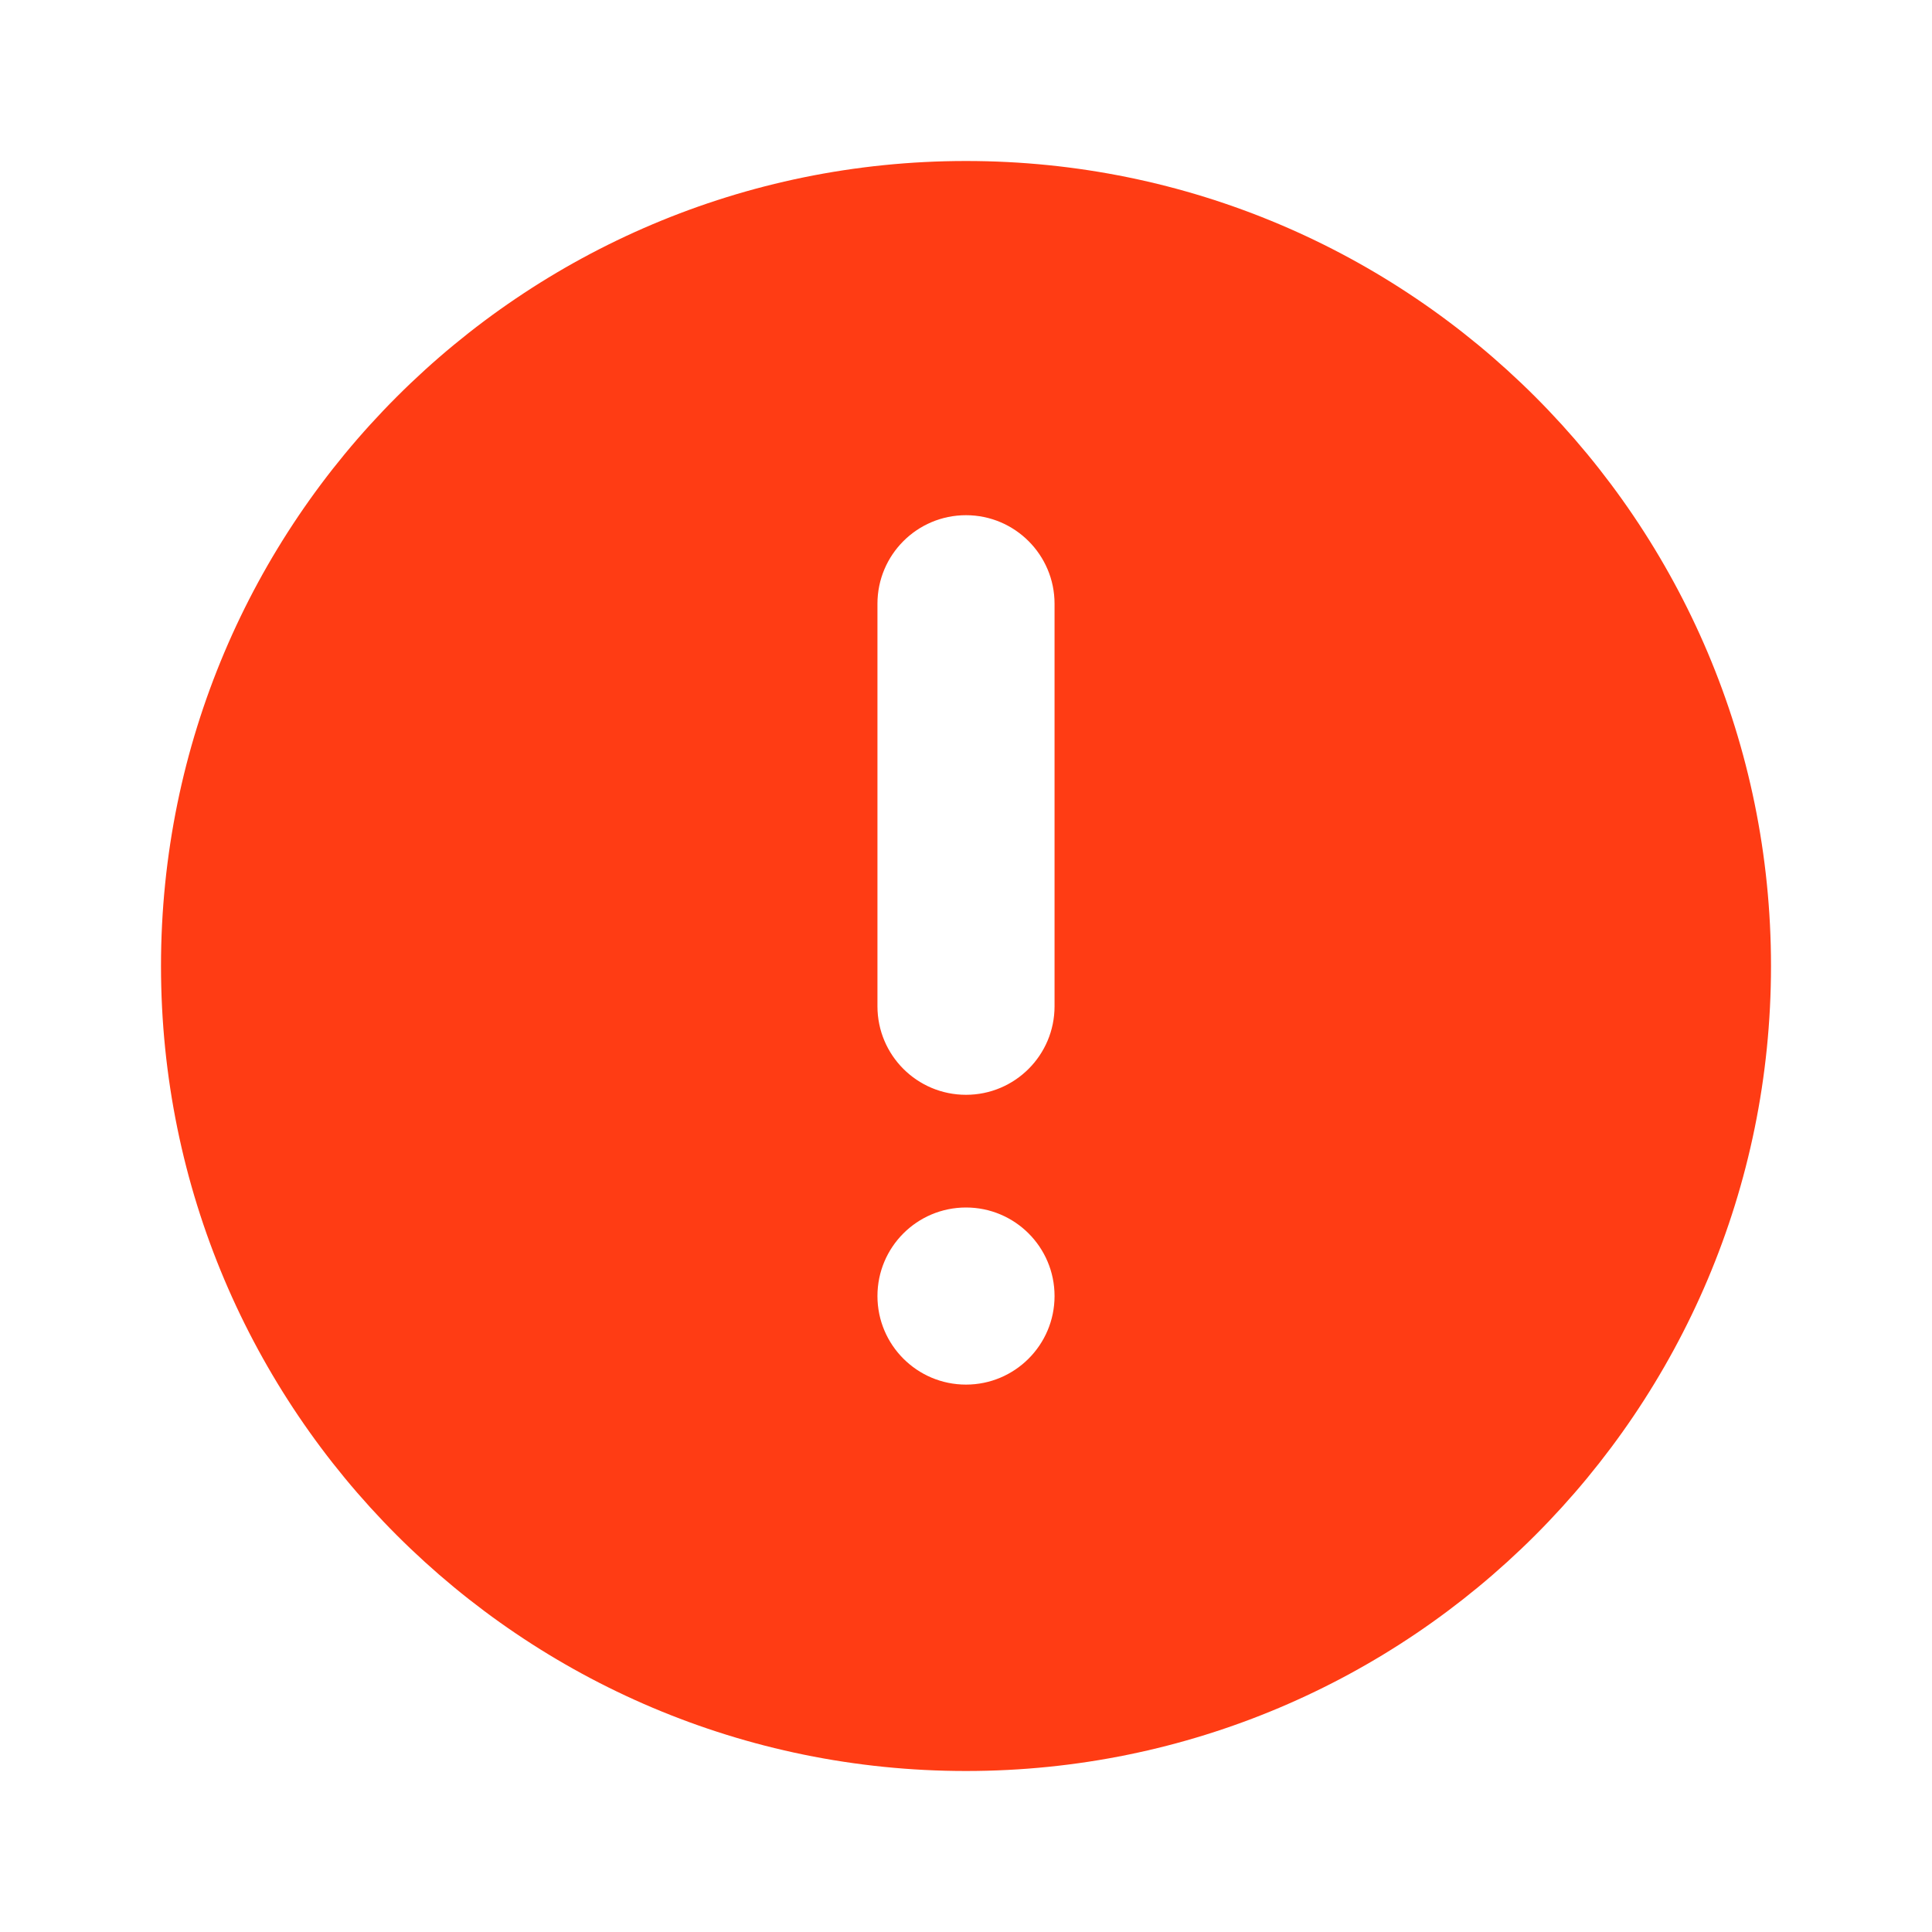 <svg width="24" height="24" viewBox="0 0 24 24" fill="none" xmlns="http://www.w3.org/2000/svg">
<path fill-rule="evenodd" clip-rule="evenodd" d="M12 22C17.523 22 22 17.523 22 12C22 6.477 17.523 2 12 2C6.477 2 2 6.477 2 12C2 17.523 6.477 22 12 22ZM12 6.4C12.607 6.4 13.1 6.893 13.1 7.5V12.5C13.1 13.108 12.607 13.6 12 13.6C11.392 13.6 10.9 13.108 10.9 12.5V7.5C10.9 6.893 11.392 6.4 12 6.4ZM13.1 16.1C13.1 16.707 12.607 17.2 12 17.2C11.392 17.2 10.9 16.707 10.9 16.1C10.9 15.492 11.392 15 12 15C12.607 15 13.1 15.492 13.1 16.1Z" fill="#FF3C14"/>
</svg>
